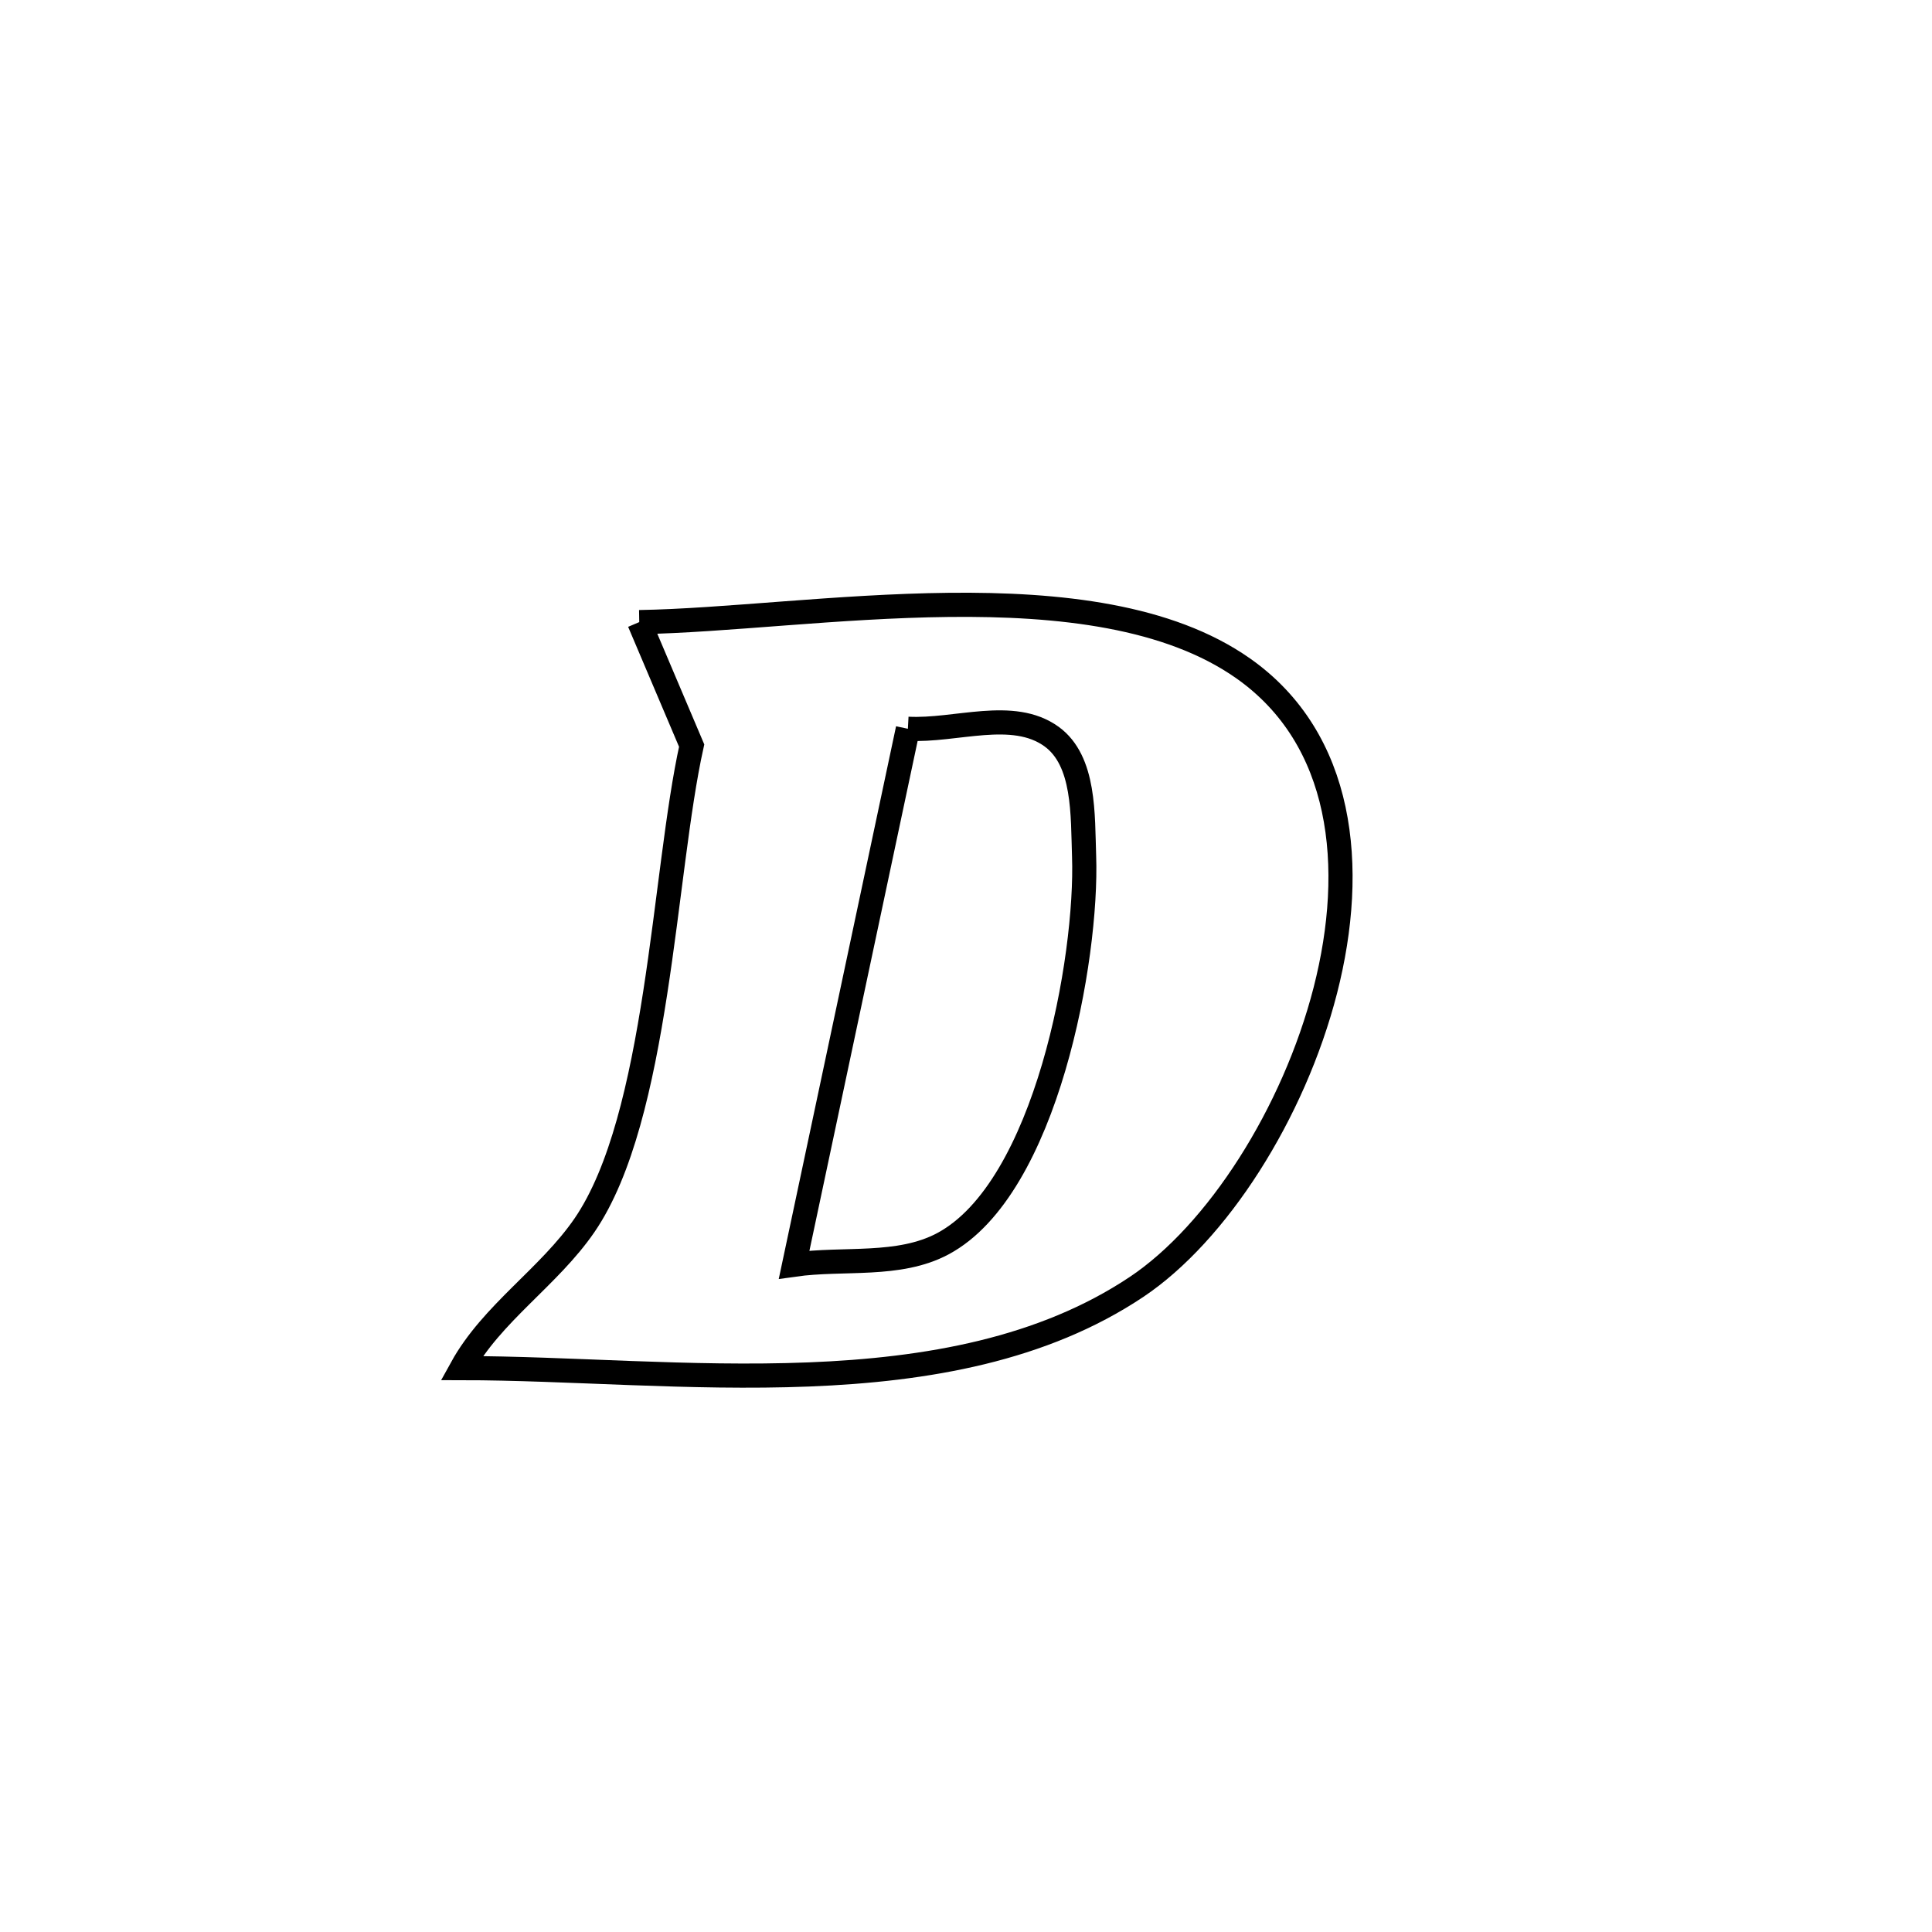 <svg xmlns="http://www.w3.org/2000/svg" viewBox="0.0 0.0 24.0 24.0" height="200px" width="200px"><path fill="none" stroke="black" stroke-width=".3" stroke-opacity="1.0"  filling="0" d="M7.941 7.728 L7.941 7.728 C8.995 7.711 10.407 7.529 11.787 7.514 C13.167 7.499 14.515 7.651 15.442 8.302 C16.689 9.179 16.857 10.767 16.464 12.302 C16.07 13.837 15.116 15.32 14.118 15.987 C12.954 16.764 11.52 17.016 10.047 17.074 C8.573 17.132 7.059 16.996 5.734 16.995 L5.734 16.995 C6.111 16.311 6.821 15.863 7.262 15.219 C8.18 13.877 8.24 10.85 8.592 9.262 L8.592 9.262 C8.375 8.751 8.158 8.239 7.941 7.728 L7.941 7.728"></path>
<path fill="none" stroke="black" stroke-width=".3" stroke-opacity="1.0"  filling="0" d="M11.278 9.053 L11.278 9.053 C11.873 9.085 12.58 8.801 13.063 9.15 C13.479 9.452 13.449 10.124 13.467 10.637 C13.511 11.898 13.002 14.761 11.713 15.45 C11.165 15.743 10.481 15.623 9.865 15.71 L9.865 15.71 C10.336 13.491 10.807 11.272 11.278 9.053 L11.278 9.053"></path></svg>